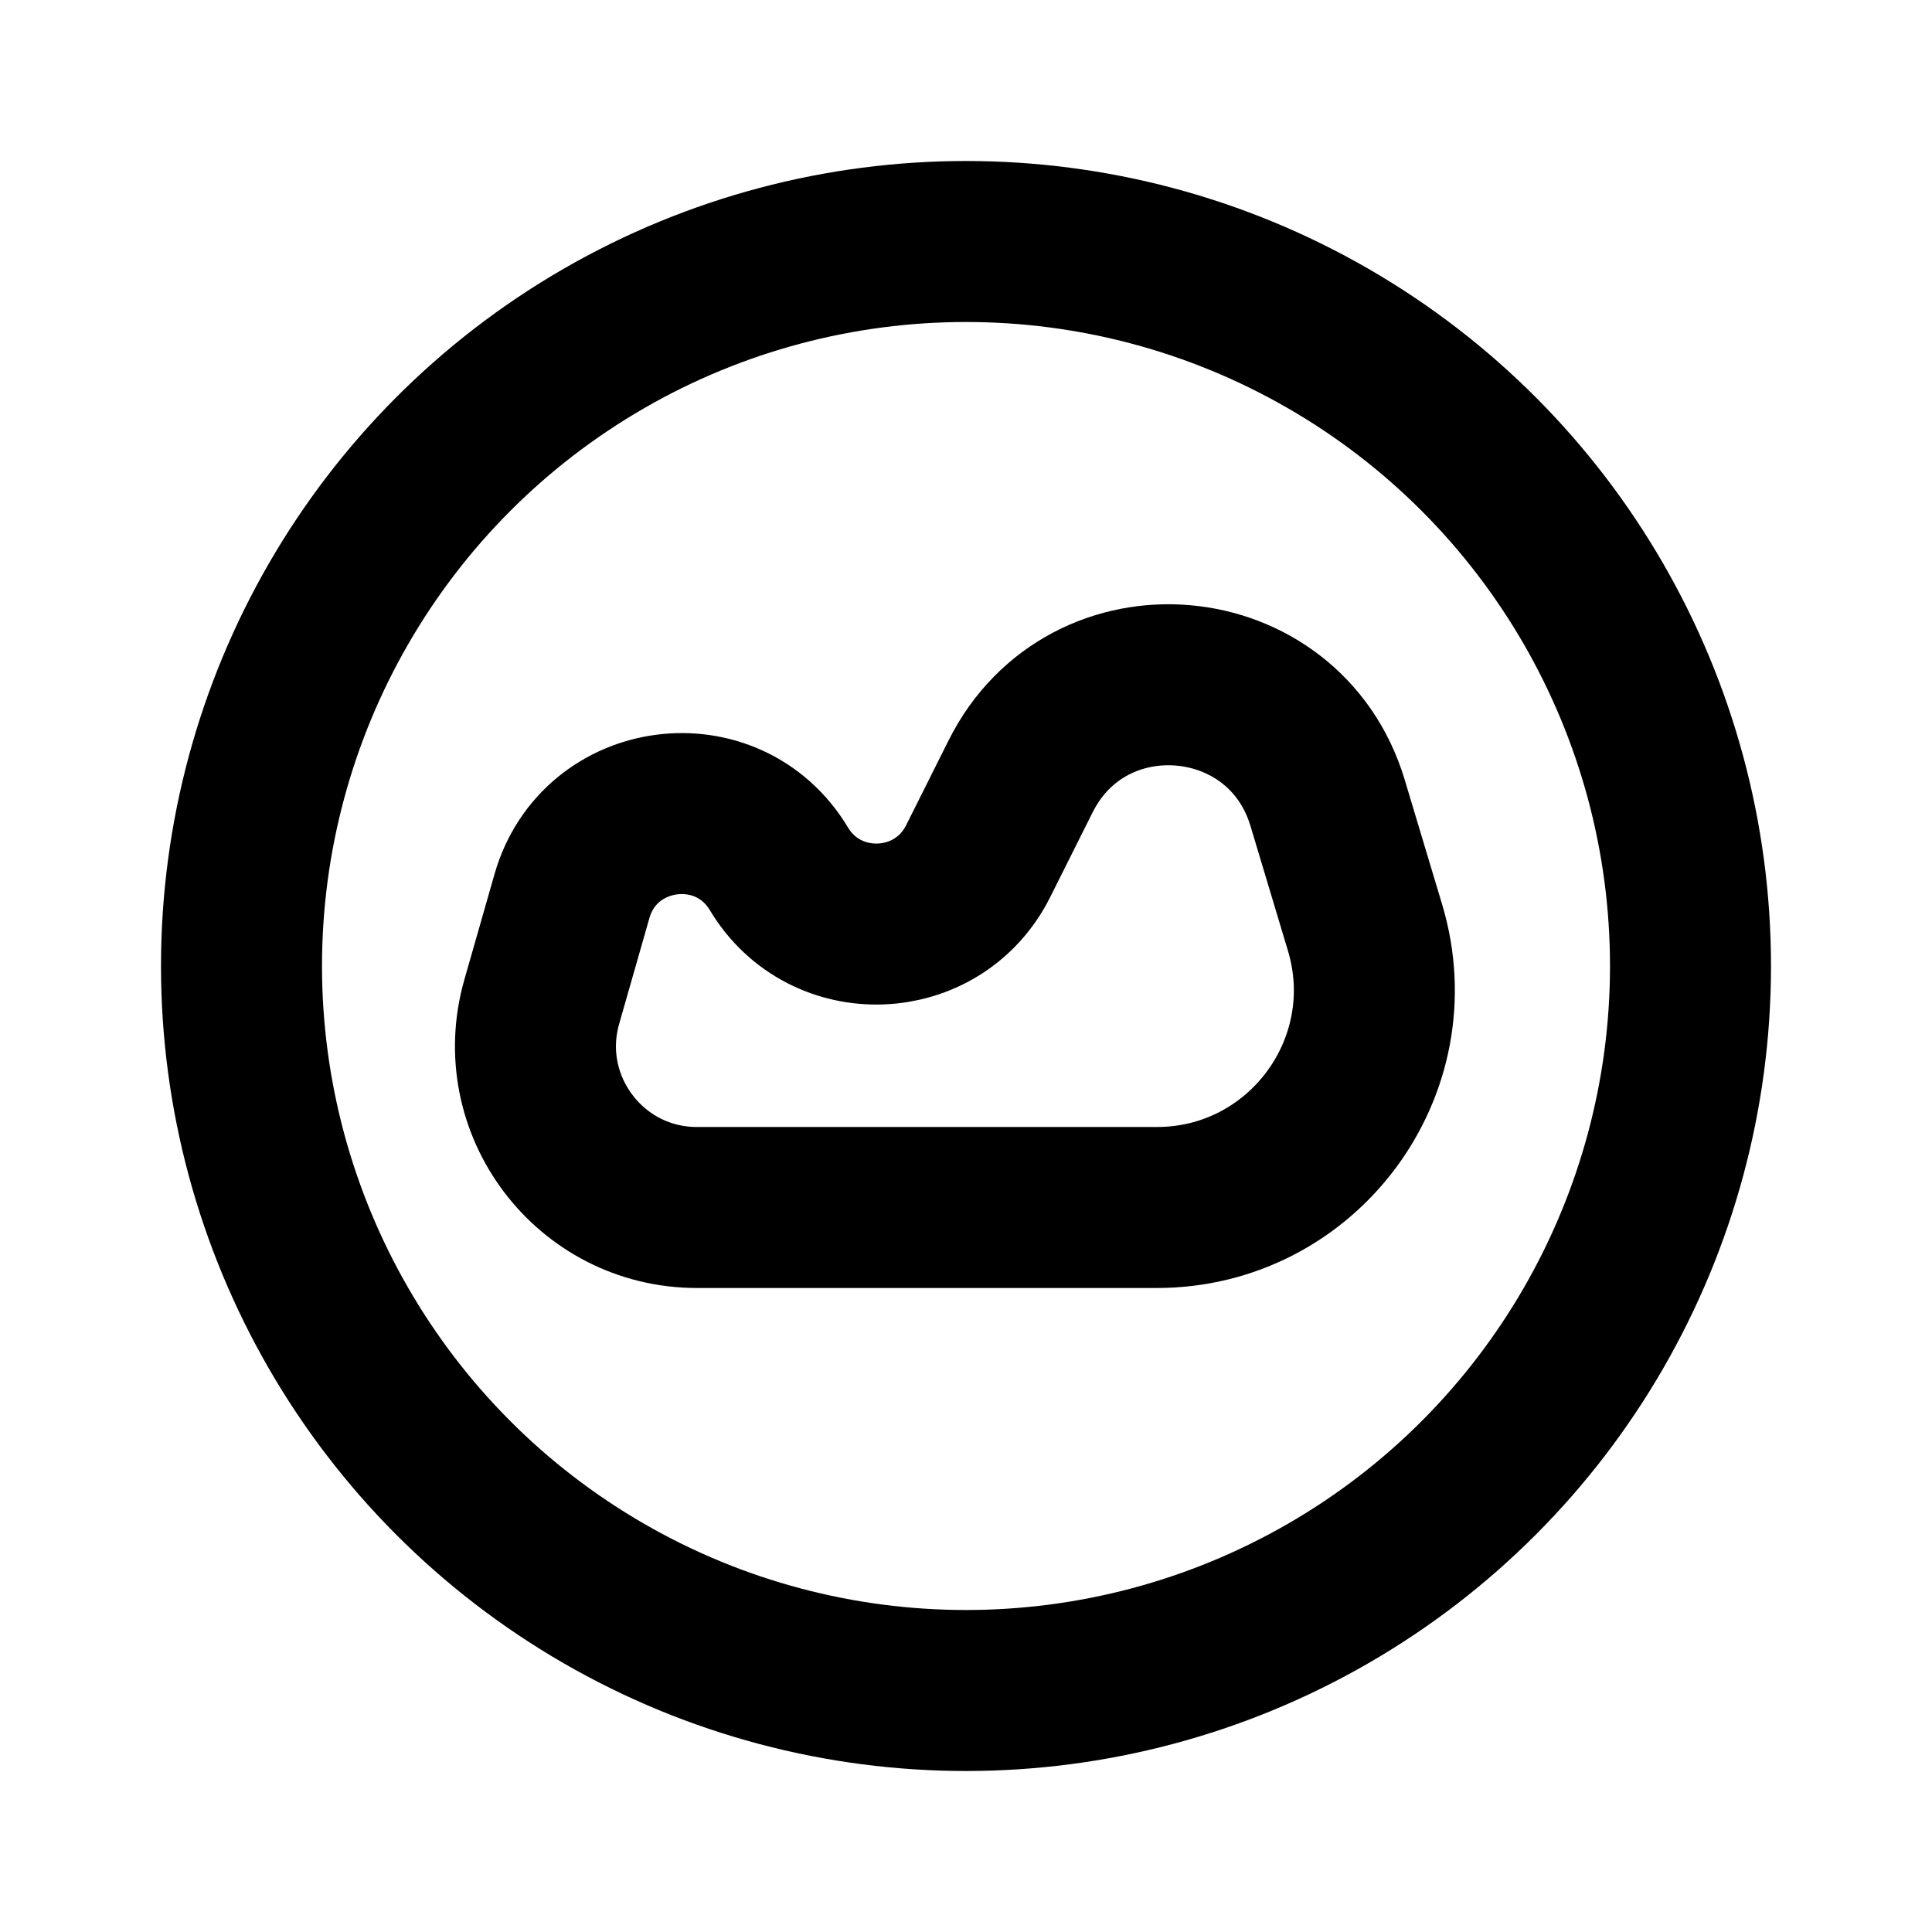 <svg
  xmlns="http://www.w3.org/2000/svg"
  width="24"
  height="24"
  viewBox="0 0 24 24"
  fill="none"
  stroke="currentColor"
  stroke-width="2"
>
  <circle cx="12" cy="12" r="9"/>
  <path d="M7.105 11.132L6.73 12.444C6.364 13.725 7.326 15 8.658 15H14.37C16.179 15 17.477 13.256 16.957 11.523L16.492 9.974C15.956 8.188 13.512 7.977 12.678 9.645L12.151 10.698C11.652 11.695 10.249 11.749 9.676 10.793C9.04 9.733 7.445 9.943 7.105 11.132Z"/>
</svg>
